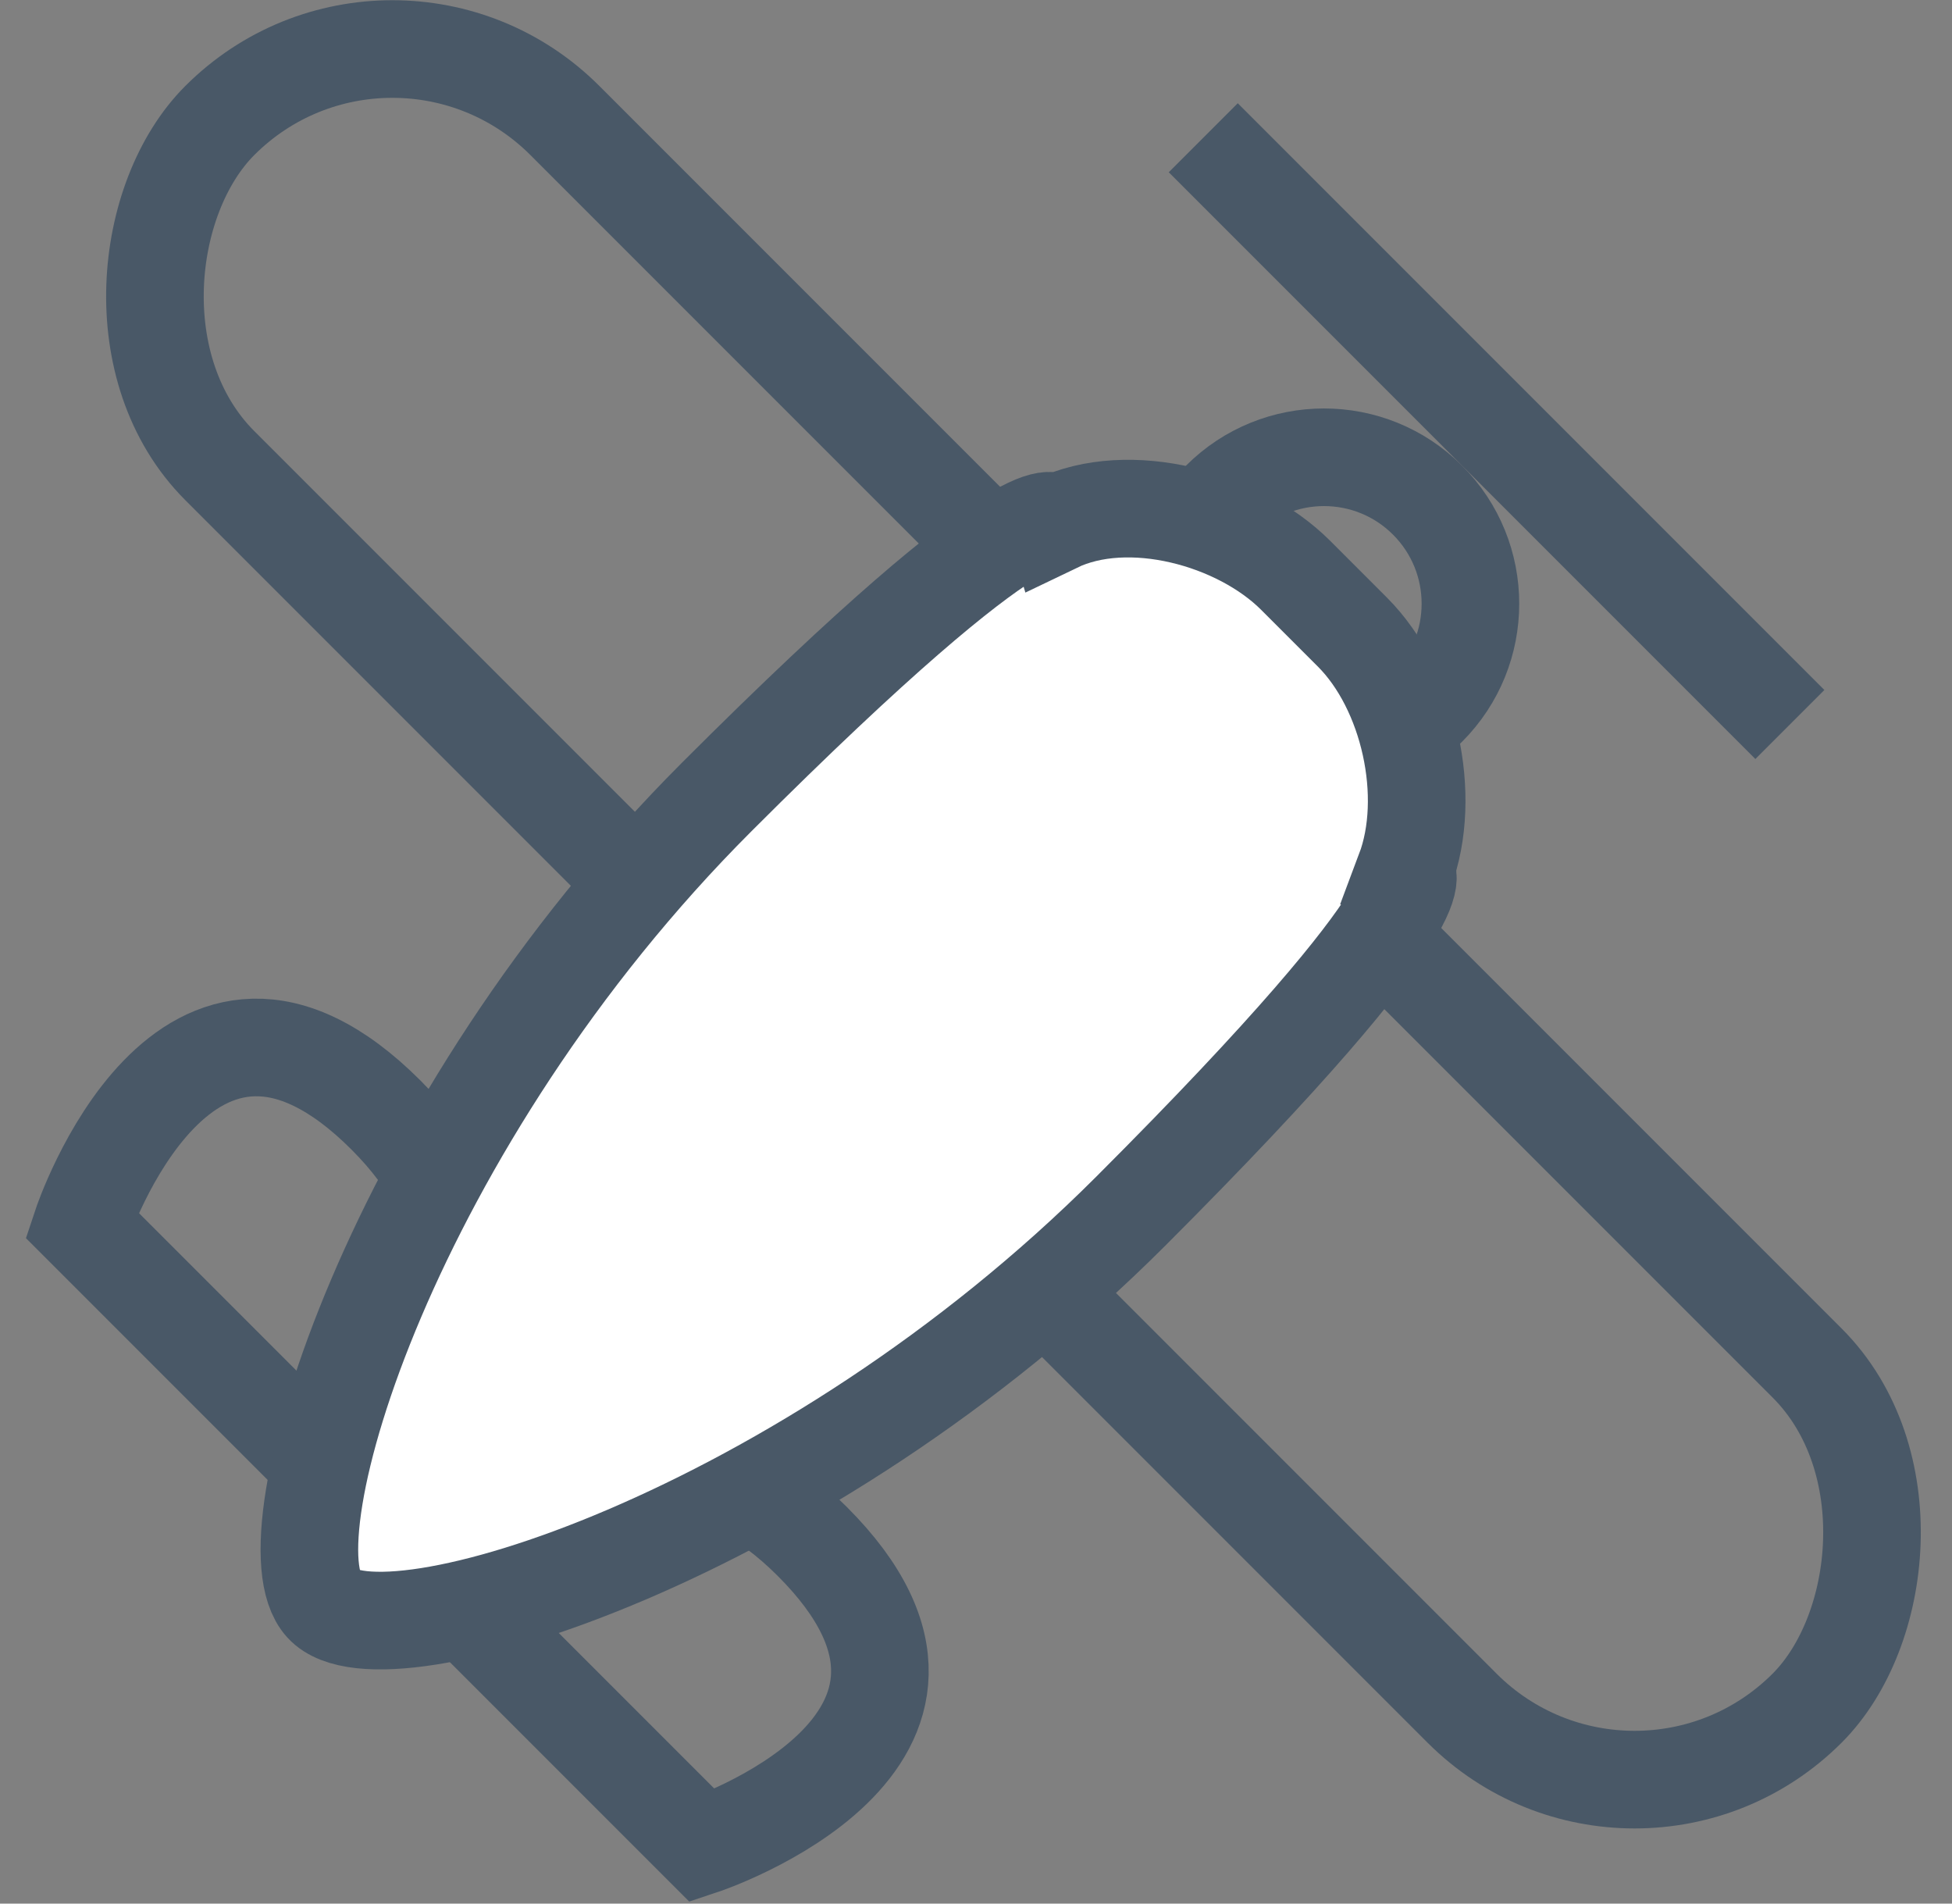 <?xml version="1.0" encoding="UTF-8"?>
<svg width="40px" height="39px" viewBox="0 0 40 39" version="1.1" xmlns="http://www.w3.org/2000/svg" xmlns:xlink="http://www.w3.org/1999/xlink">
    <rect x="0" y="0" width="40" height="39" fill="#808080" stroke="none"/>
    <!-- Generator: Sketch 43.1 (39012) - http://www.bohemiancoding.com/sketch -->
    <title>Group 6</title>
    <desc>Created with Sketch.</desc>
    <defs>
        <path d="M18,23.4 C18,14.001 22.204,6.082 24,6.001 C25.796,5.919 30,13.948 30,23.4 C30,32.853 29.043,32.298 29.043,32.298 C28.367,33.79 26.471,35 24.822,35 L23.178,35 C21.523,35 19.503,33.835 18.957,32.276 C18.957,32.276 18,32.799 18,23.4 Z" id="path-1"></path>
    </defs>
    <g id="Page-1" stroke="none" stroke-width="1" fill="none" fill-rule="evenodd">
        <g id="prices" transform="translate(-579, -230)">
            <g id="Group-5" transform="translate(568, 221)">
                <g id="Group-6" transform="translate(30, 29.5) rotate(45) translate(-30, -29.5) translate(6, 12)">
                    <path d="M17.818,27 C11.994,27 15,33 15,33 L22.939,33 C22.939,33 23.373,27 17.818,27 Z" id="Path-11" stroke="#495867" stroke-width="2"></path>
                    <path d="M28.588,27 C22.763,27 25.77,33 25.77,33 L33.757,33 C33.757,33 34.142,27 28.588,27 Z" id="Path-11" stroke="#495867" stroke-width="2" transform="translate(29.378, 30) scale(-1, 1) translate(-29.378, -30) "></path>
                    <circle id="Oval-6" stroke="#495867" stroke-width="2" cx="24" cy="6" r="3"></circle>
                    <rect id="Rectangle-2" stroke="#495867" stroke-width="2" x="1" y="10" width="46" height="10" rx="5"></rect>
                    <path d="M16.5,1 L31.5,1" id="Line" stroke="#495867" stroke-width="2" stroke-linecap="square"></path>
                    <mask id="mask-2" fill="white">
                        <use xlink:href="#path-1"></use>
                    </mask>
                    <use id="Rectangle-3" stroke="#495867" stroke-width="2" fill="#FFFFFF" transform="translate(24, 20.5) scale(1, -1) translate(-24, -20.5) " xlink:href="#path-1"></use>
                    <rect id="Rectangle-6" stroke="#495867" stroke-width="2" mask="url(#mask-2)" x="22" y="12" width="4" height="6" rx="2"></rect>
                </g>
            </g>
        </g>
    </g>
</svg>
